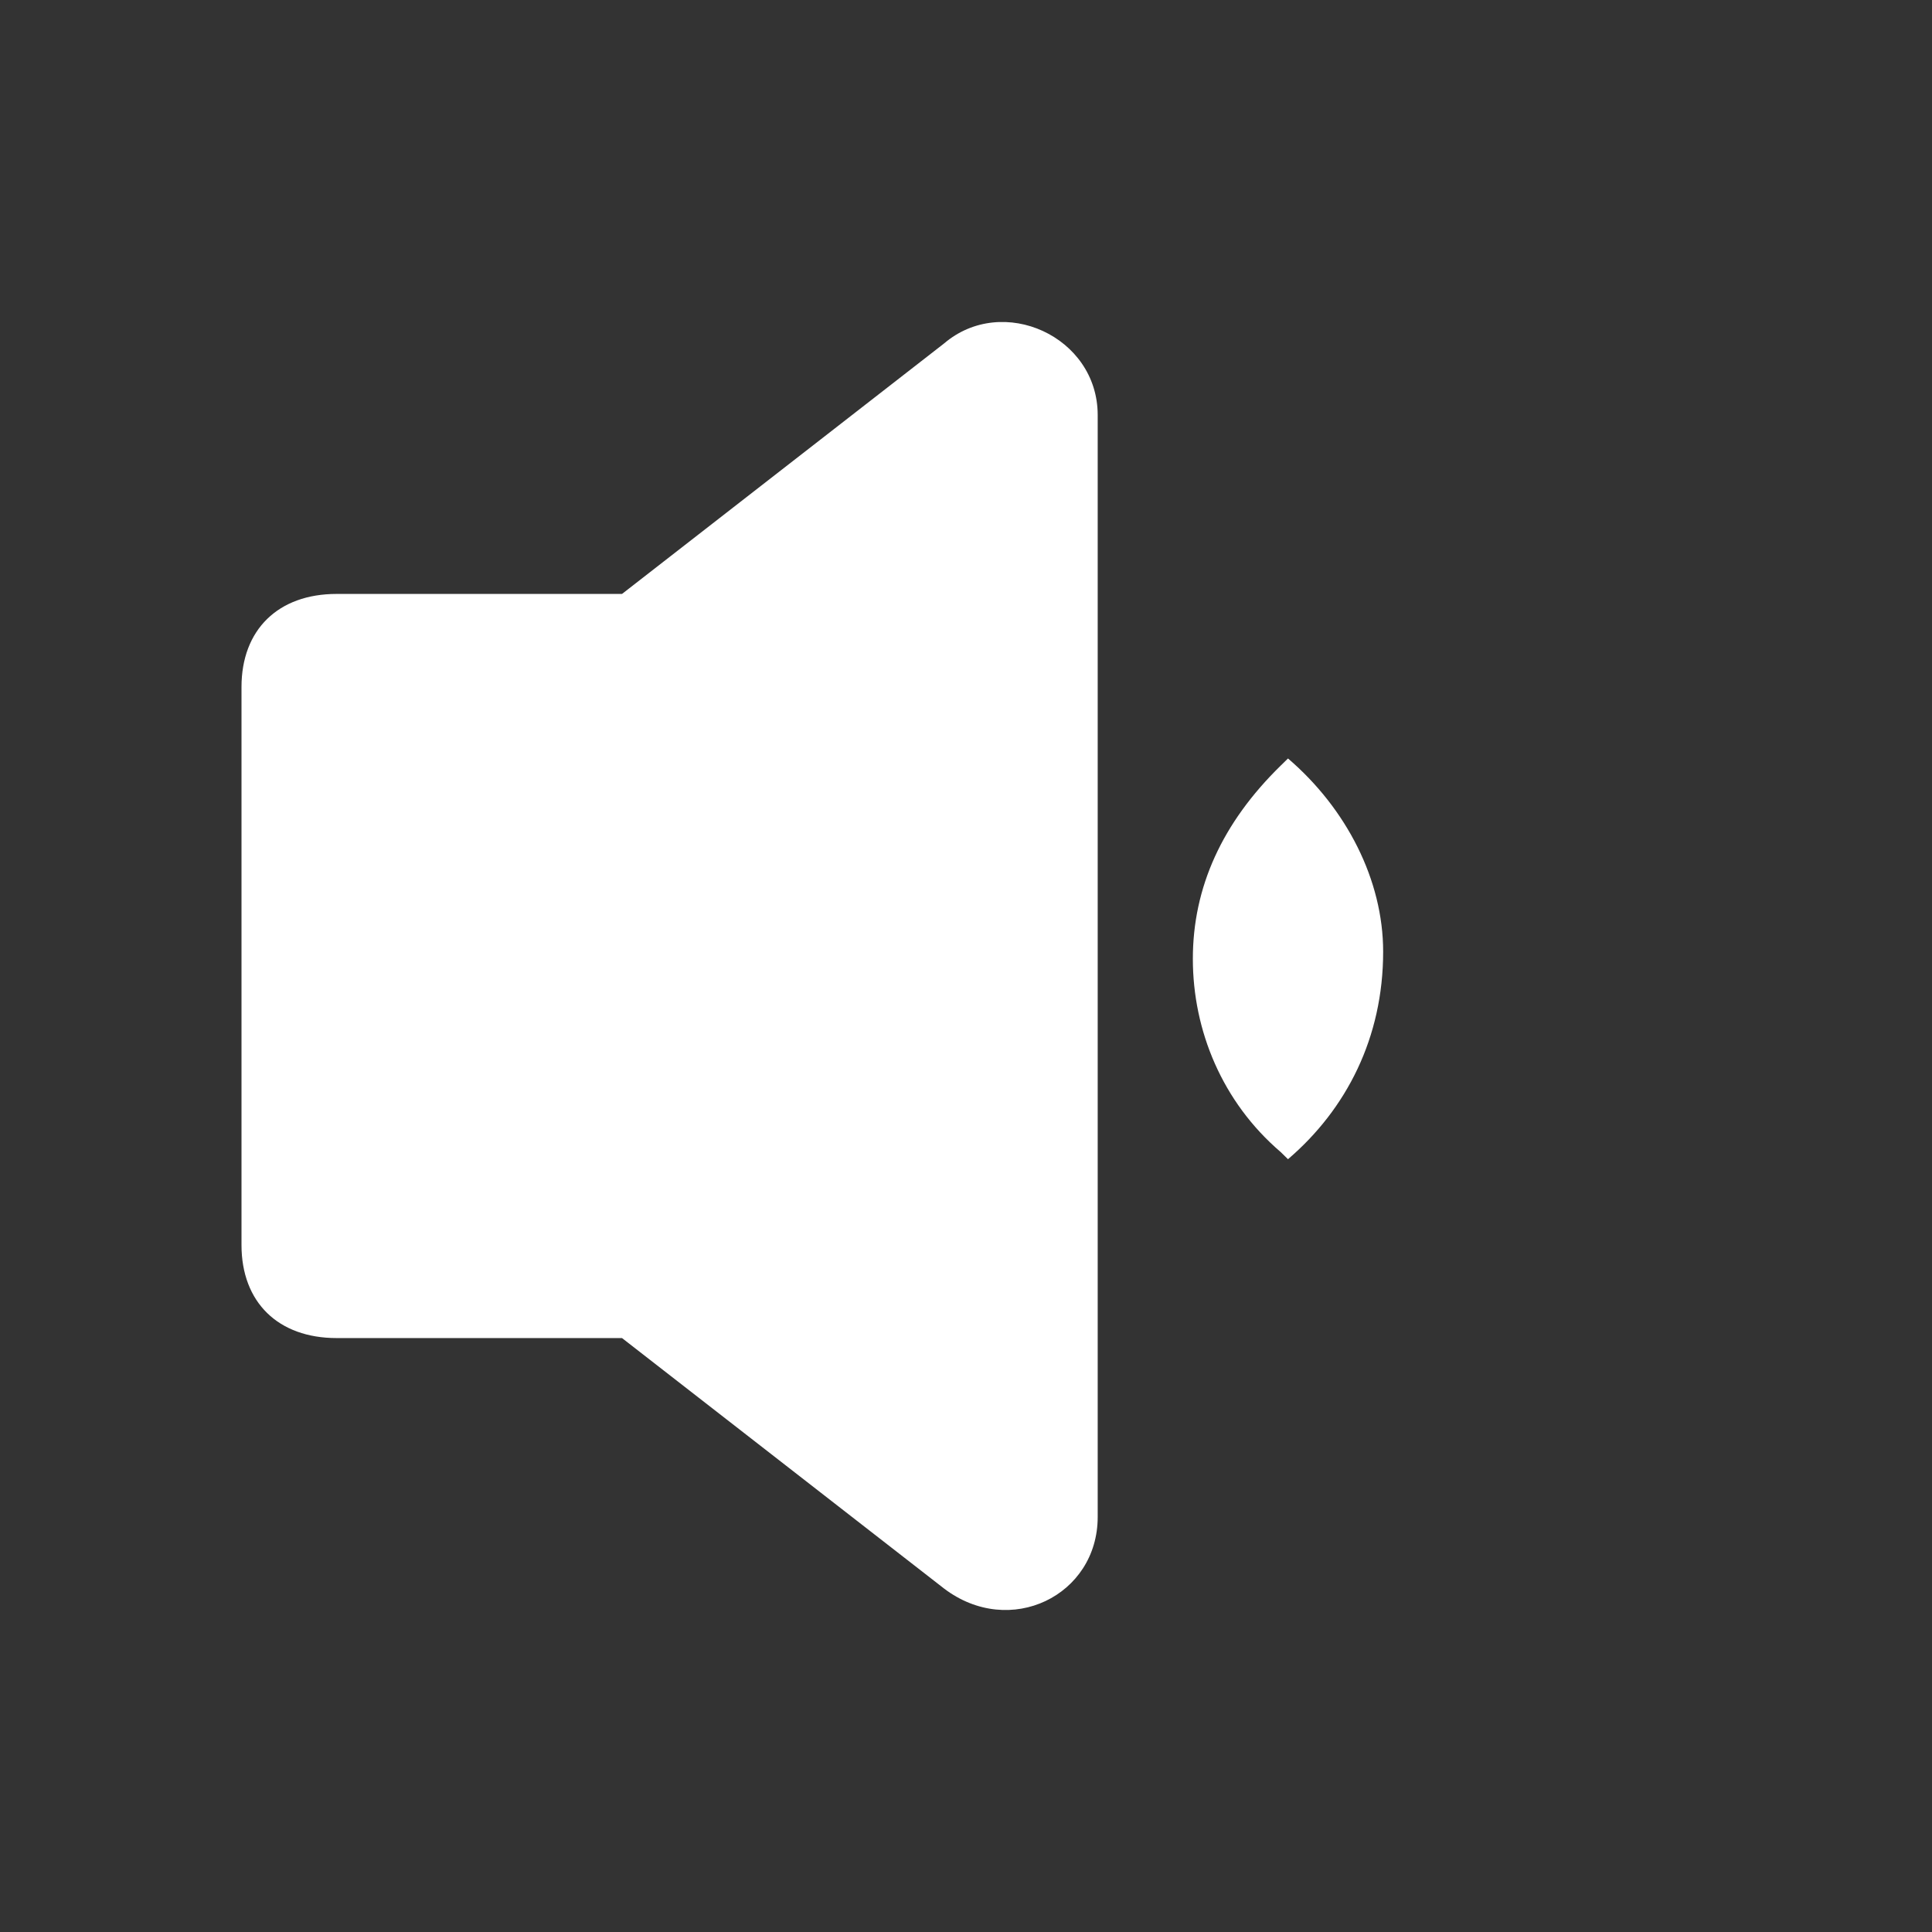 <?xml version="1.0" encoding="UTF-8"?>
<svg width="24px" height="24px" viewBox="0 0 24 24" version="1.1" xmlns="http://www.w3.org/2000/svg" xmlns:xlink="http://www.w3.org/1999/xlink">
    <rect x="0" y="0" width="24" height="24" fill="#333333" stroke="none"/>
    <title>6AE833BF-7222-403B-B6B8-0707FF183F2B</title>
    <g id="web-player-(актуализация-2021.08:-новая-страница-проекта-и-стиль-кнопок)" stroke="none" stroke-width="1" fill="none" fill-rule="evenodd">
        <g id="web-player-player-skin.-icon-pack" transform="translate(-359, -1129)" fill="#FFFFFF" fill-rule="nonzero">
            <g id="icons/web-player/sound-on-low" transform="translate(359, 1129)">
                <g id="volume-on" transform="translate(3, 4)">
                    <path d="M8.727,0.267 L4.727,3.378 L1.182,3.378 C0.455,3.378 0,3.823 0,4.534 L0,11.466 C0,12.177 0.455,12.622 1.182,12.622 L4.727,12.622 L8.727,15.733 C9.545,16.355 10.636,15.822 10.636,14.844 L10.636,1.156 C10.636,0.178 9.455,-0.355 8.727,0.267 Z M13,5.422 L12.909,5.511 C12.182,6.222 11.818,7.022 11.818,7.911 C11.818,8.8 12.182,9.689 12.909,10.311 L13,10.4 C13.727,9.778 14.182,8.889 14.182,7.822 C14.182,6.933 13.727,6.045 13,5.422 Z" id="Shape"></path>
                </g>
            </g>
        </g>
    </g>
</svg>